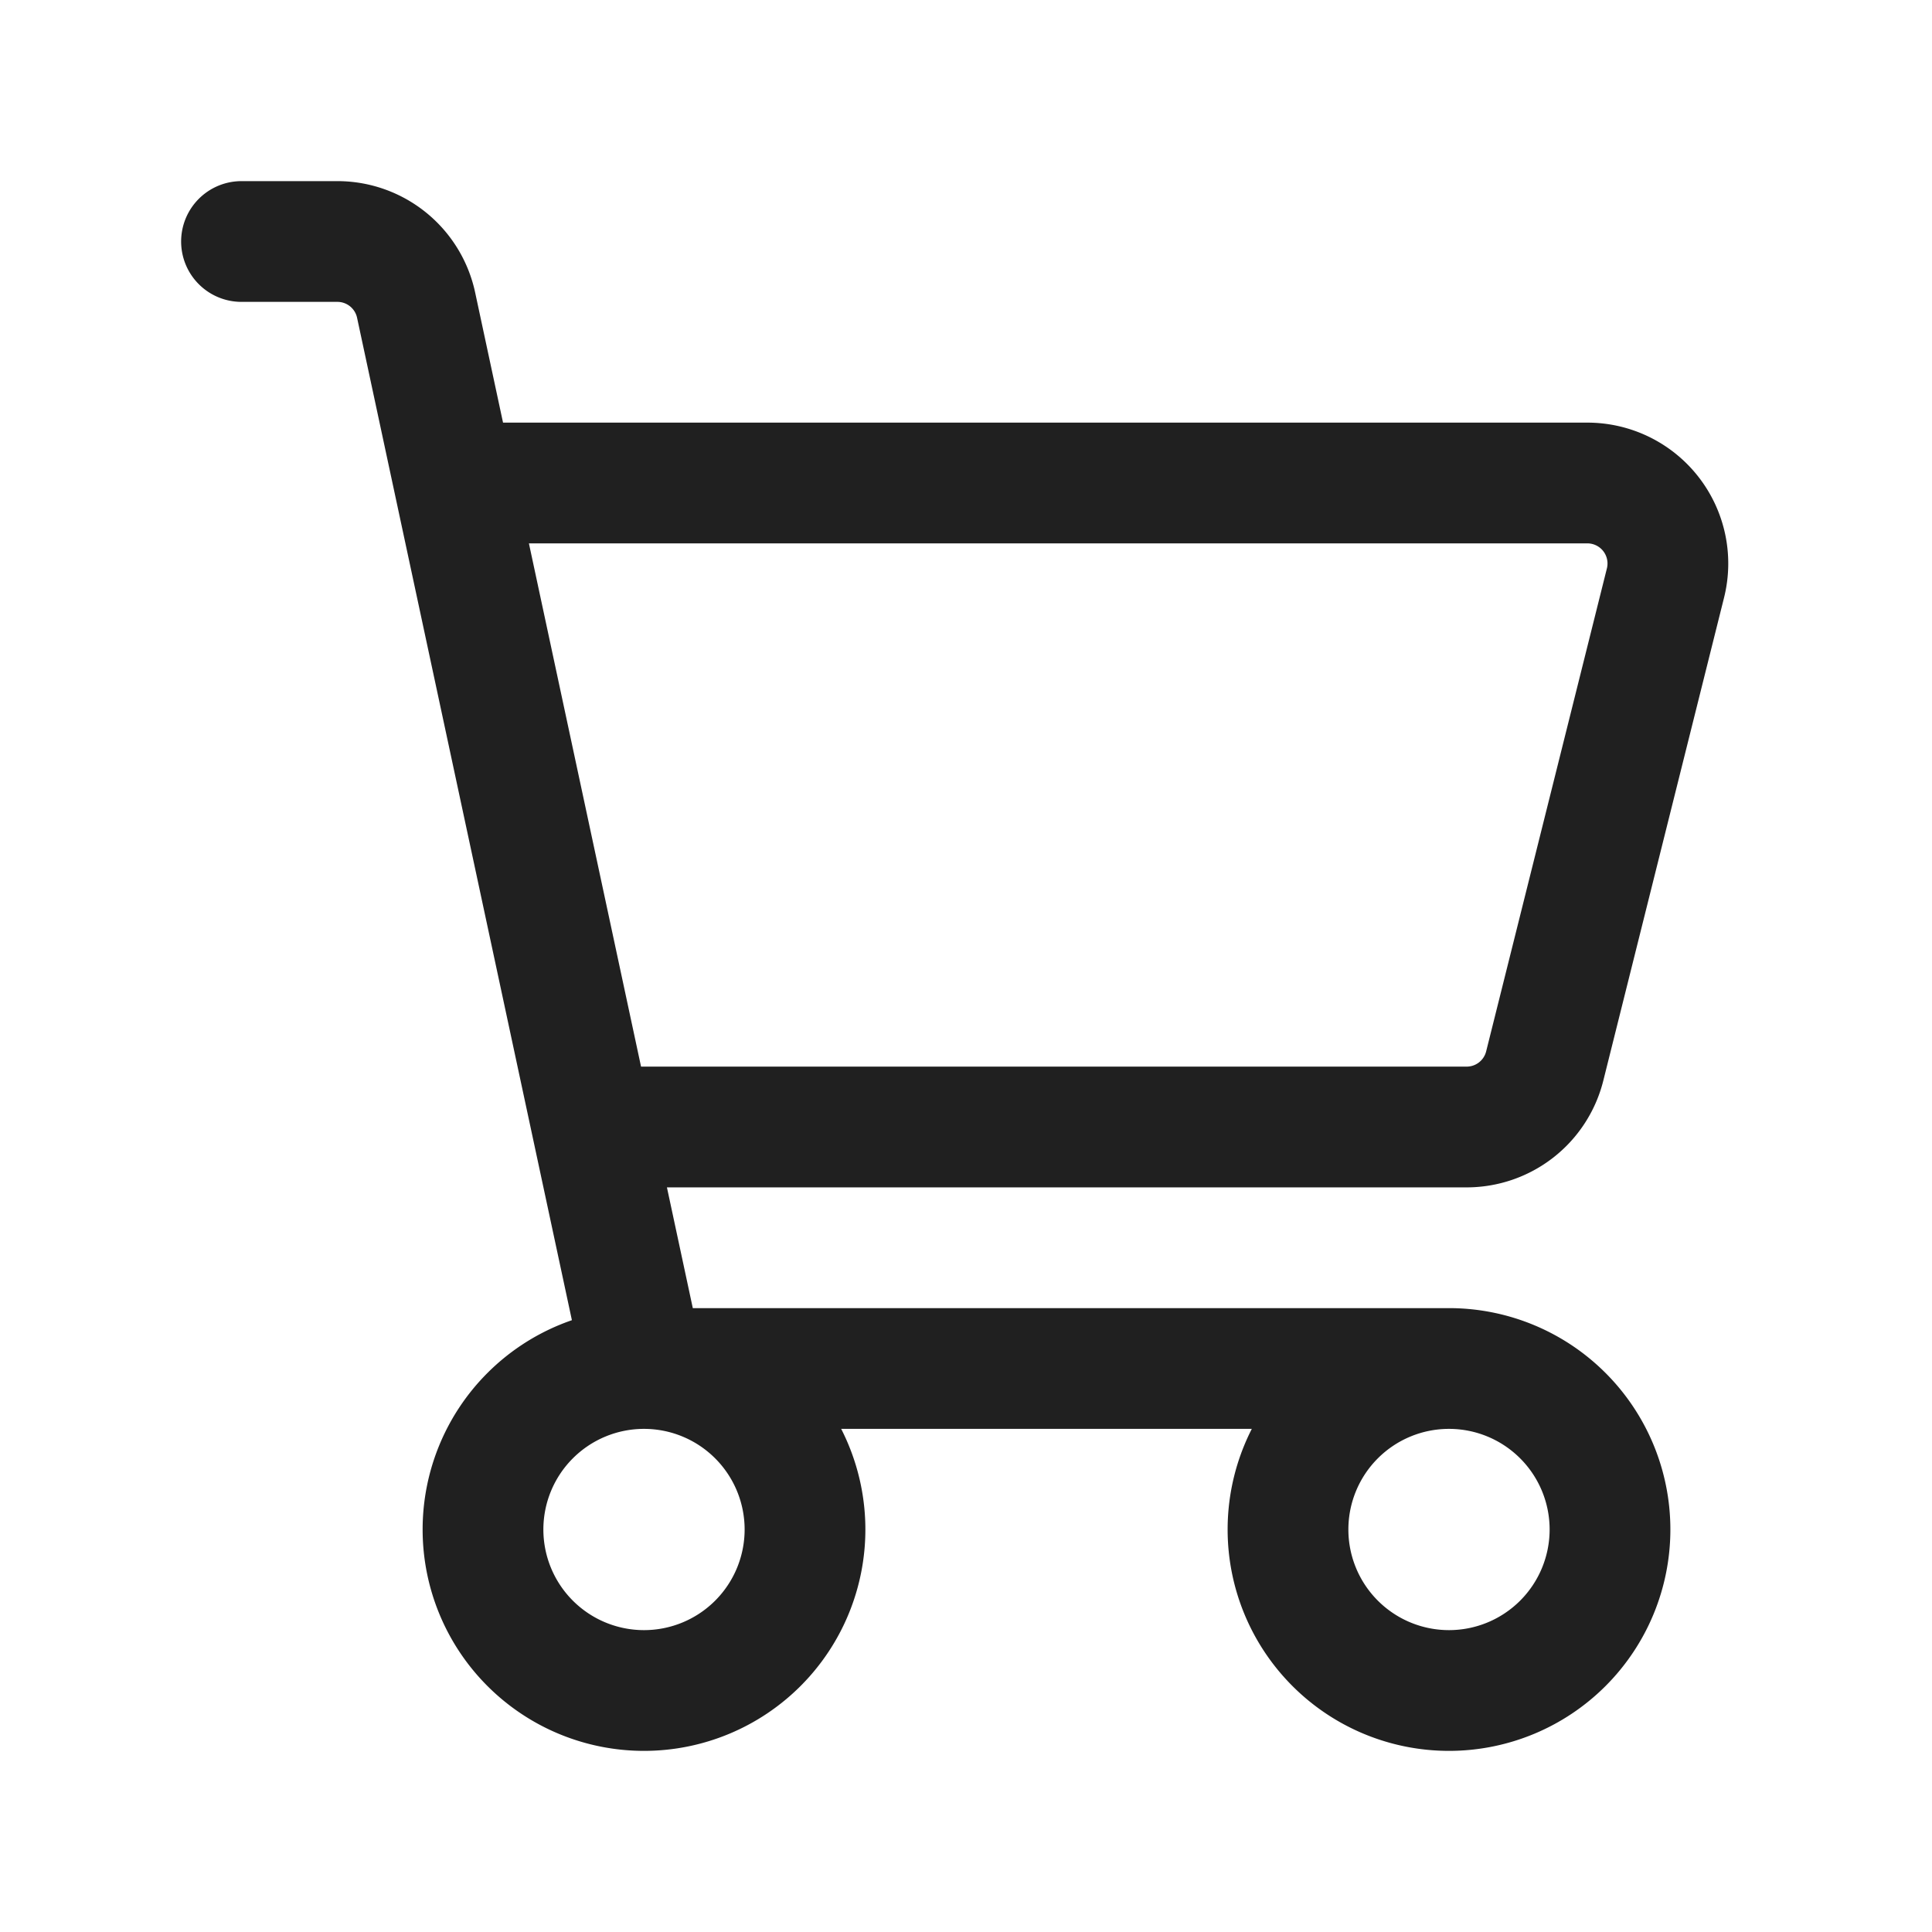 <svg xmlns="http://www.w3.org/2000/svg" fill="none" viewBox="0 0 24 24"><path stroke="#202020" stroke-linecap="round" stroke-width="1.5" d="M3 3h1.192a1 1 0 0 1 .977.79L8 17m0 0h10M8 17a2 2 0 1 0 0 4 2 2 0 0 0 0-4Zm10 0a2 2 0 1 0 0 4 2 2 0 0 0 0-4ZM5.643 6h14.076a1 1 0 0 1 .97 1.243l-1.5 6a1 1 0 0 1-.97.757H7.357"/></svg>